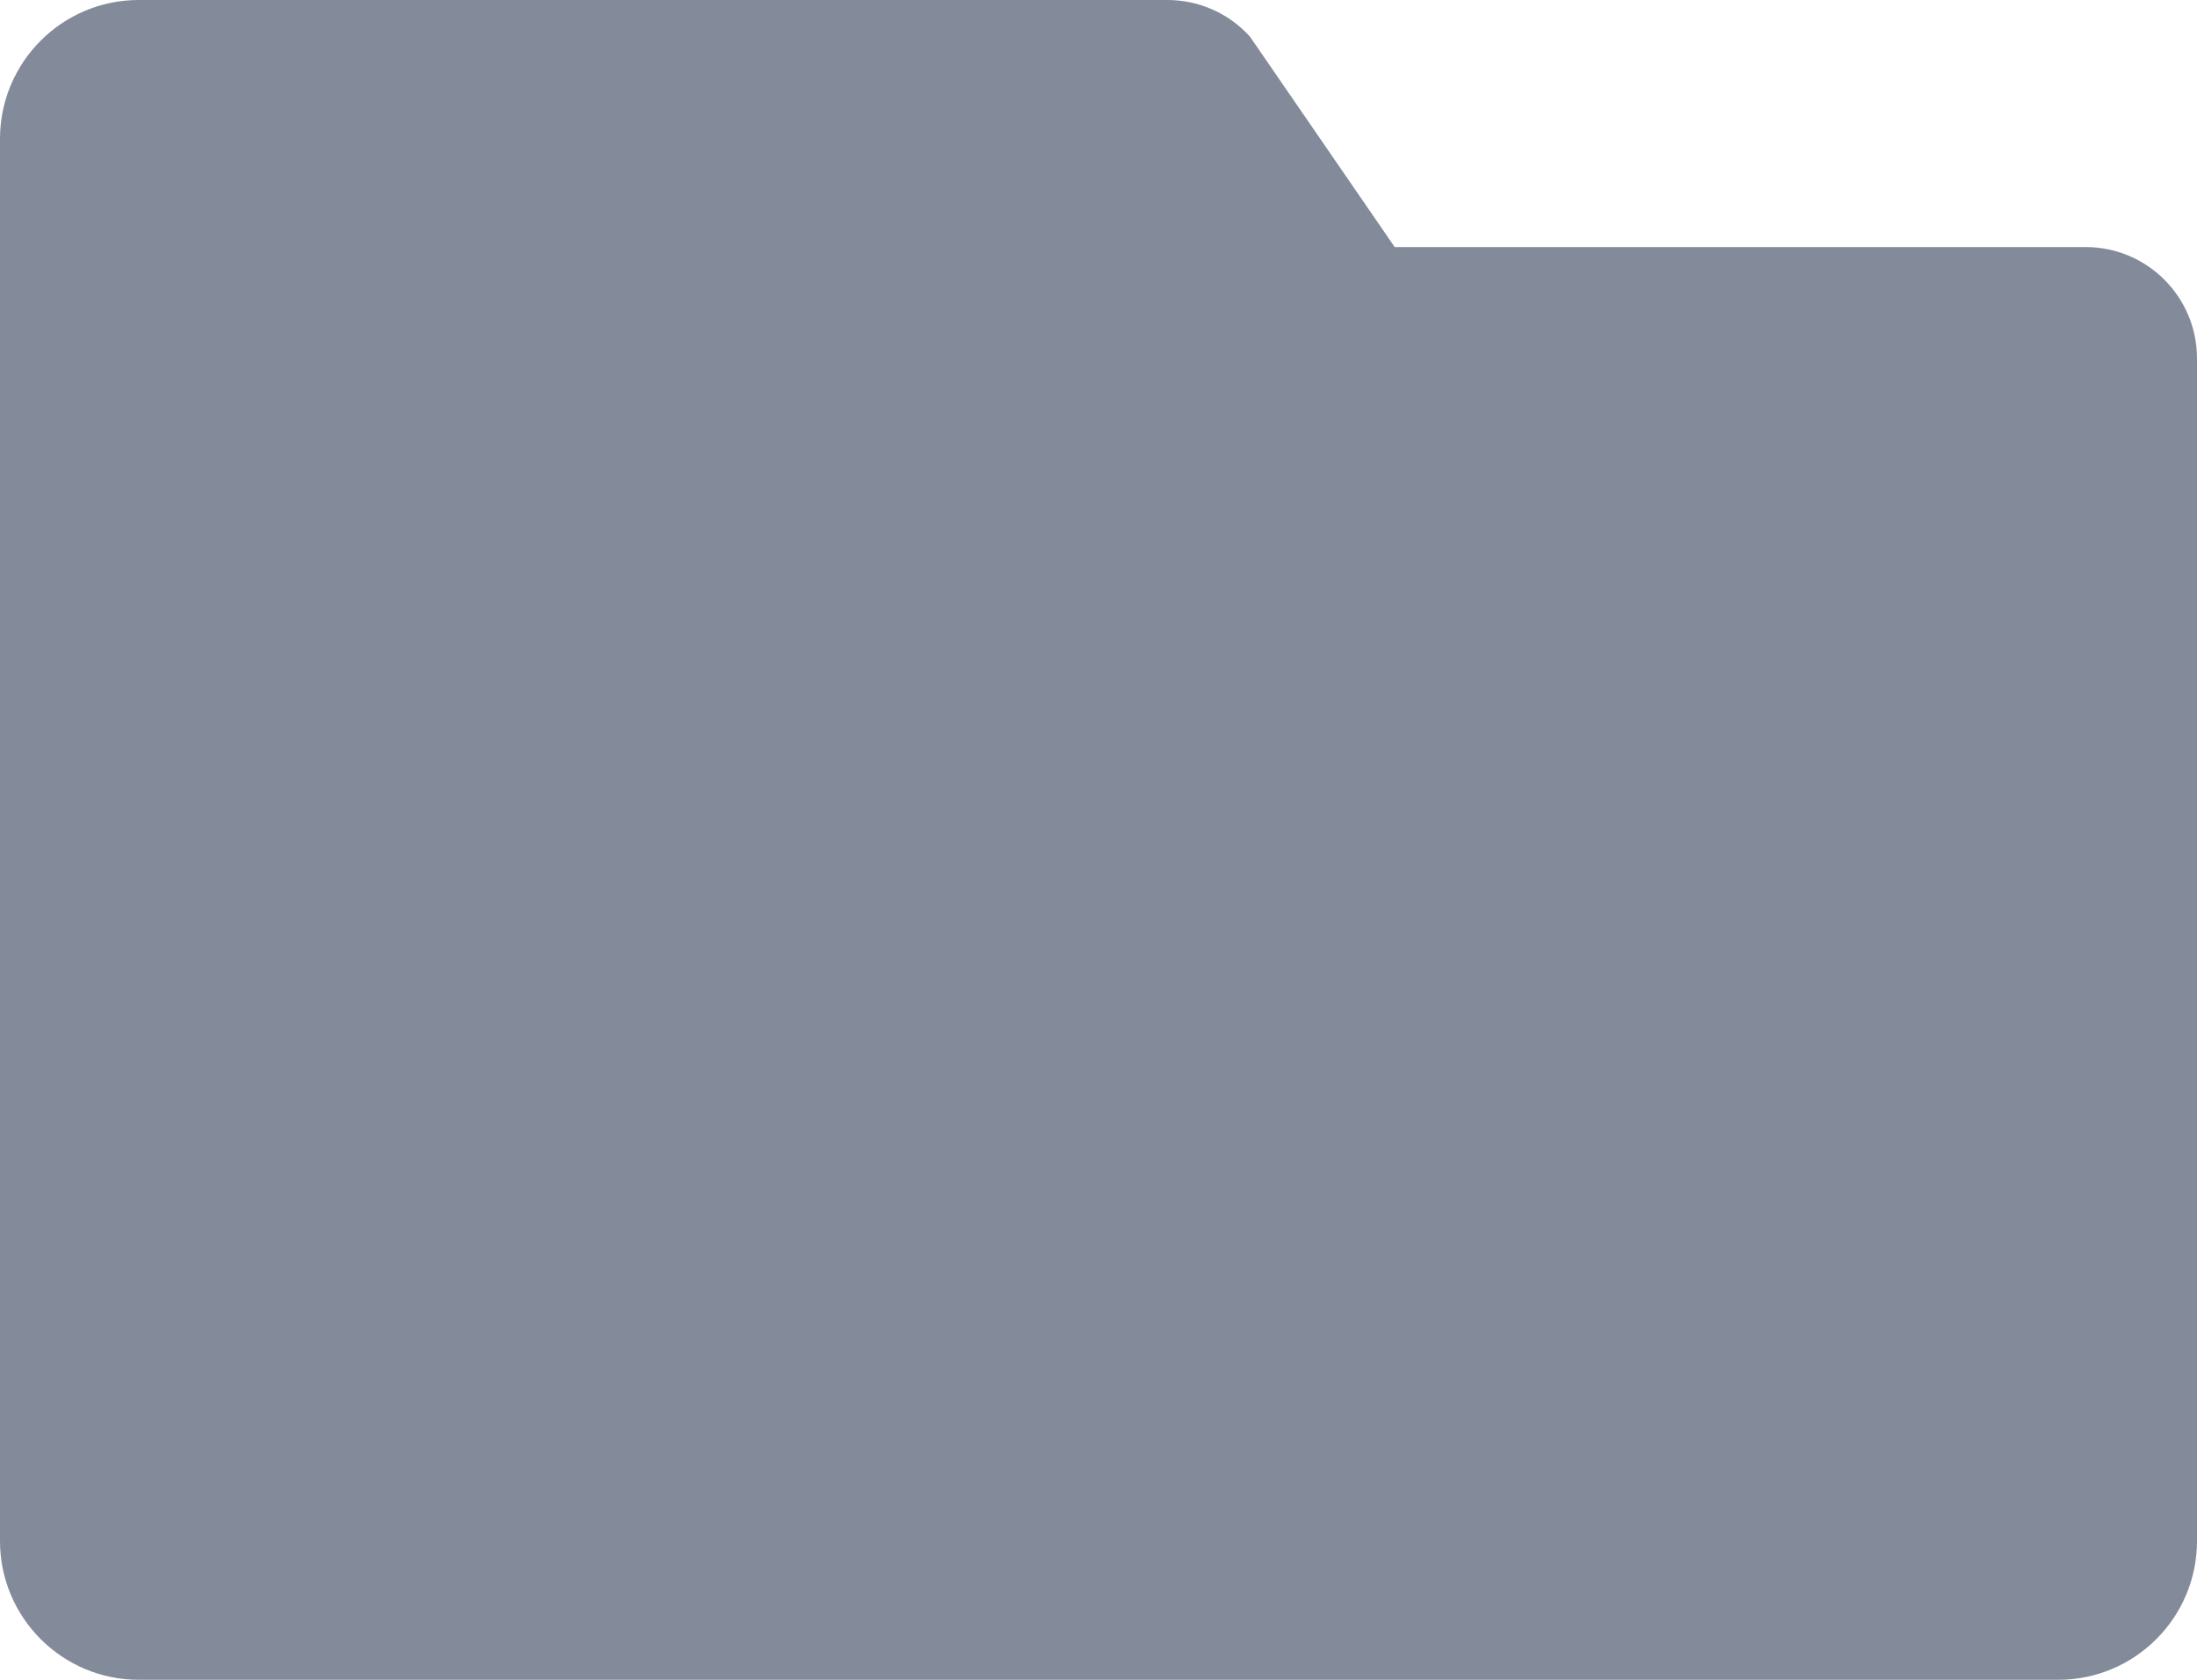 <svg width="17" height="13" viewBox="0 0 17 13" fill="none" xmlns="http://www.w3.org/2000/svg">
<path d="M10.792 1.912L9.673 0.285C9.51 0.103 9.277 0 9.033 0H1.073C0.481 0 0 0.482 0 1.074V11.926C0 12.518 0.481 13 1.073 13H15.927C16.519 13 17 12.518 17 11.926V2.774C17 2.298 16.614 1.912 16.139 1.912H10.792Z" fill="#838A9A"/>
</svg>
